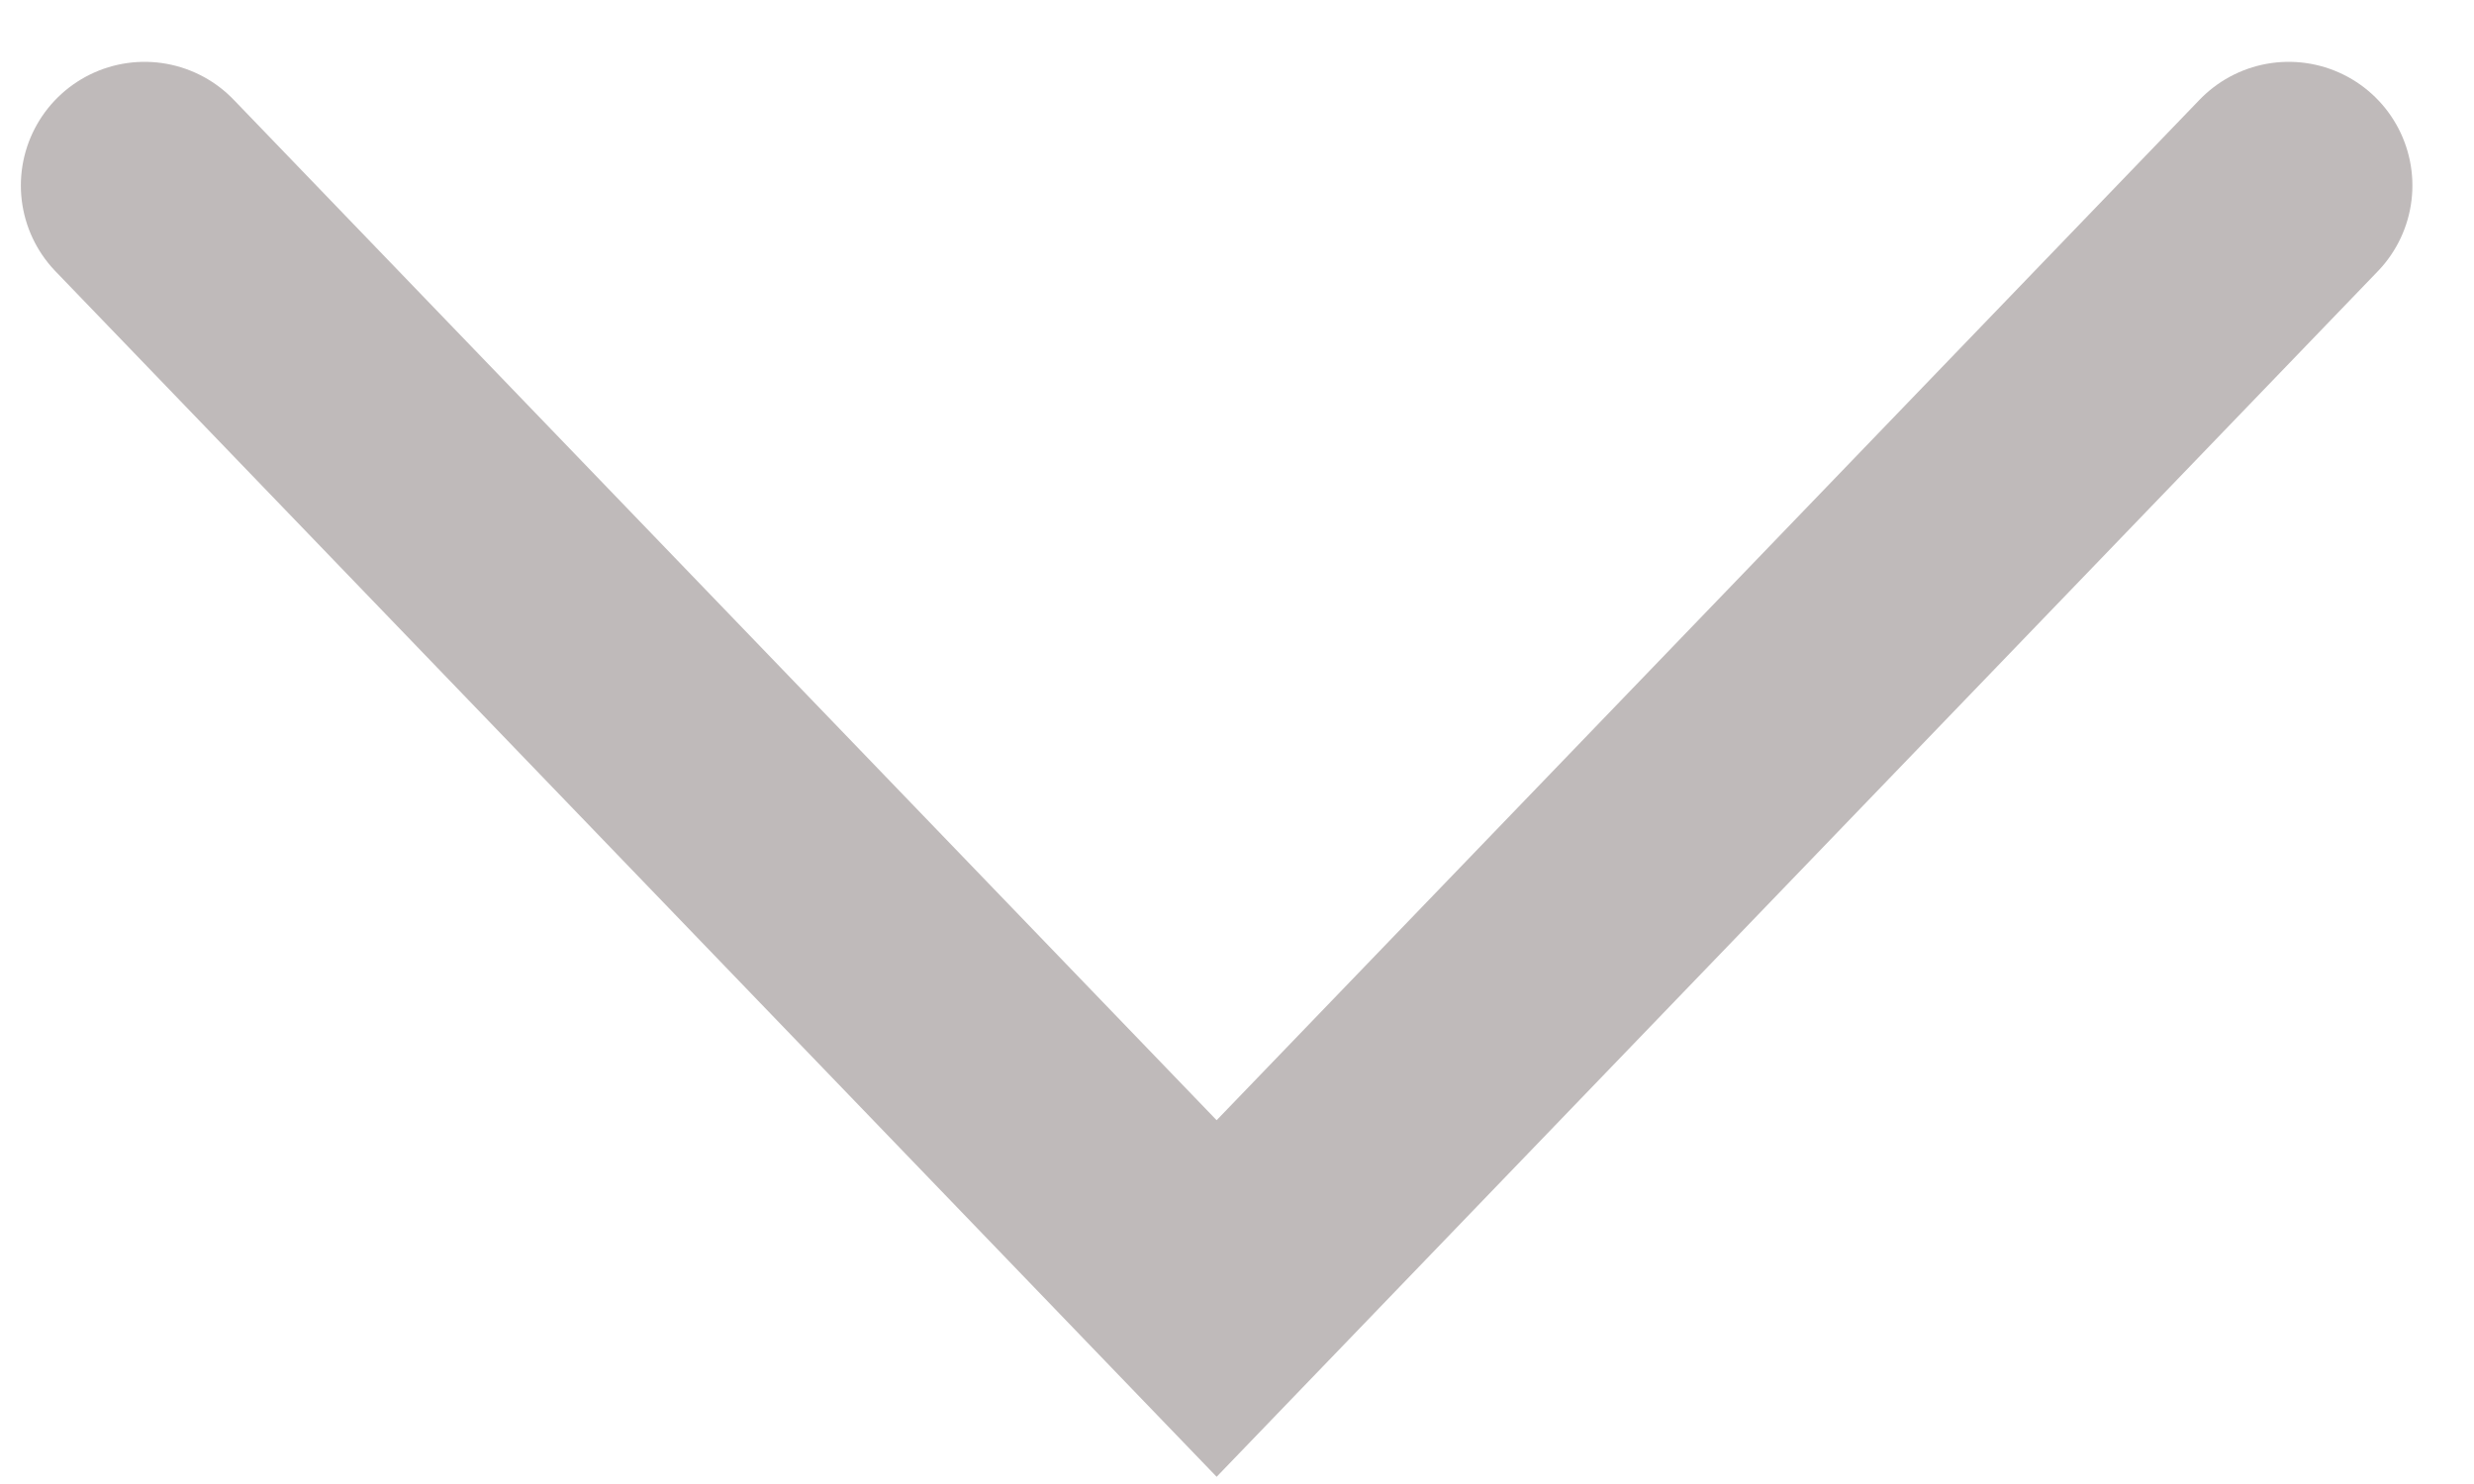 <svg width="30" height="18" viewBox="0 0 30 18" fill="none" xmlns="http://www.w3.org/2000/svg">
<path d="M27.753 2.25L14.753 15.75L1.753 2.25" stroke="#BFBABA" stroke-width="3" stroke-linecap="round"/>
</svg>